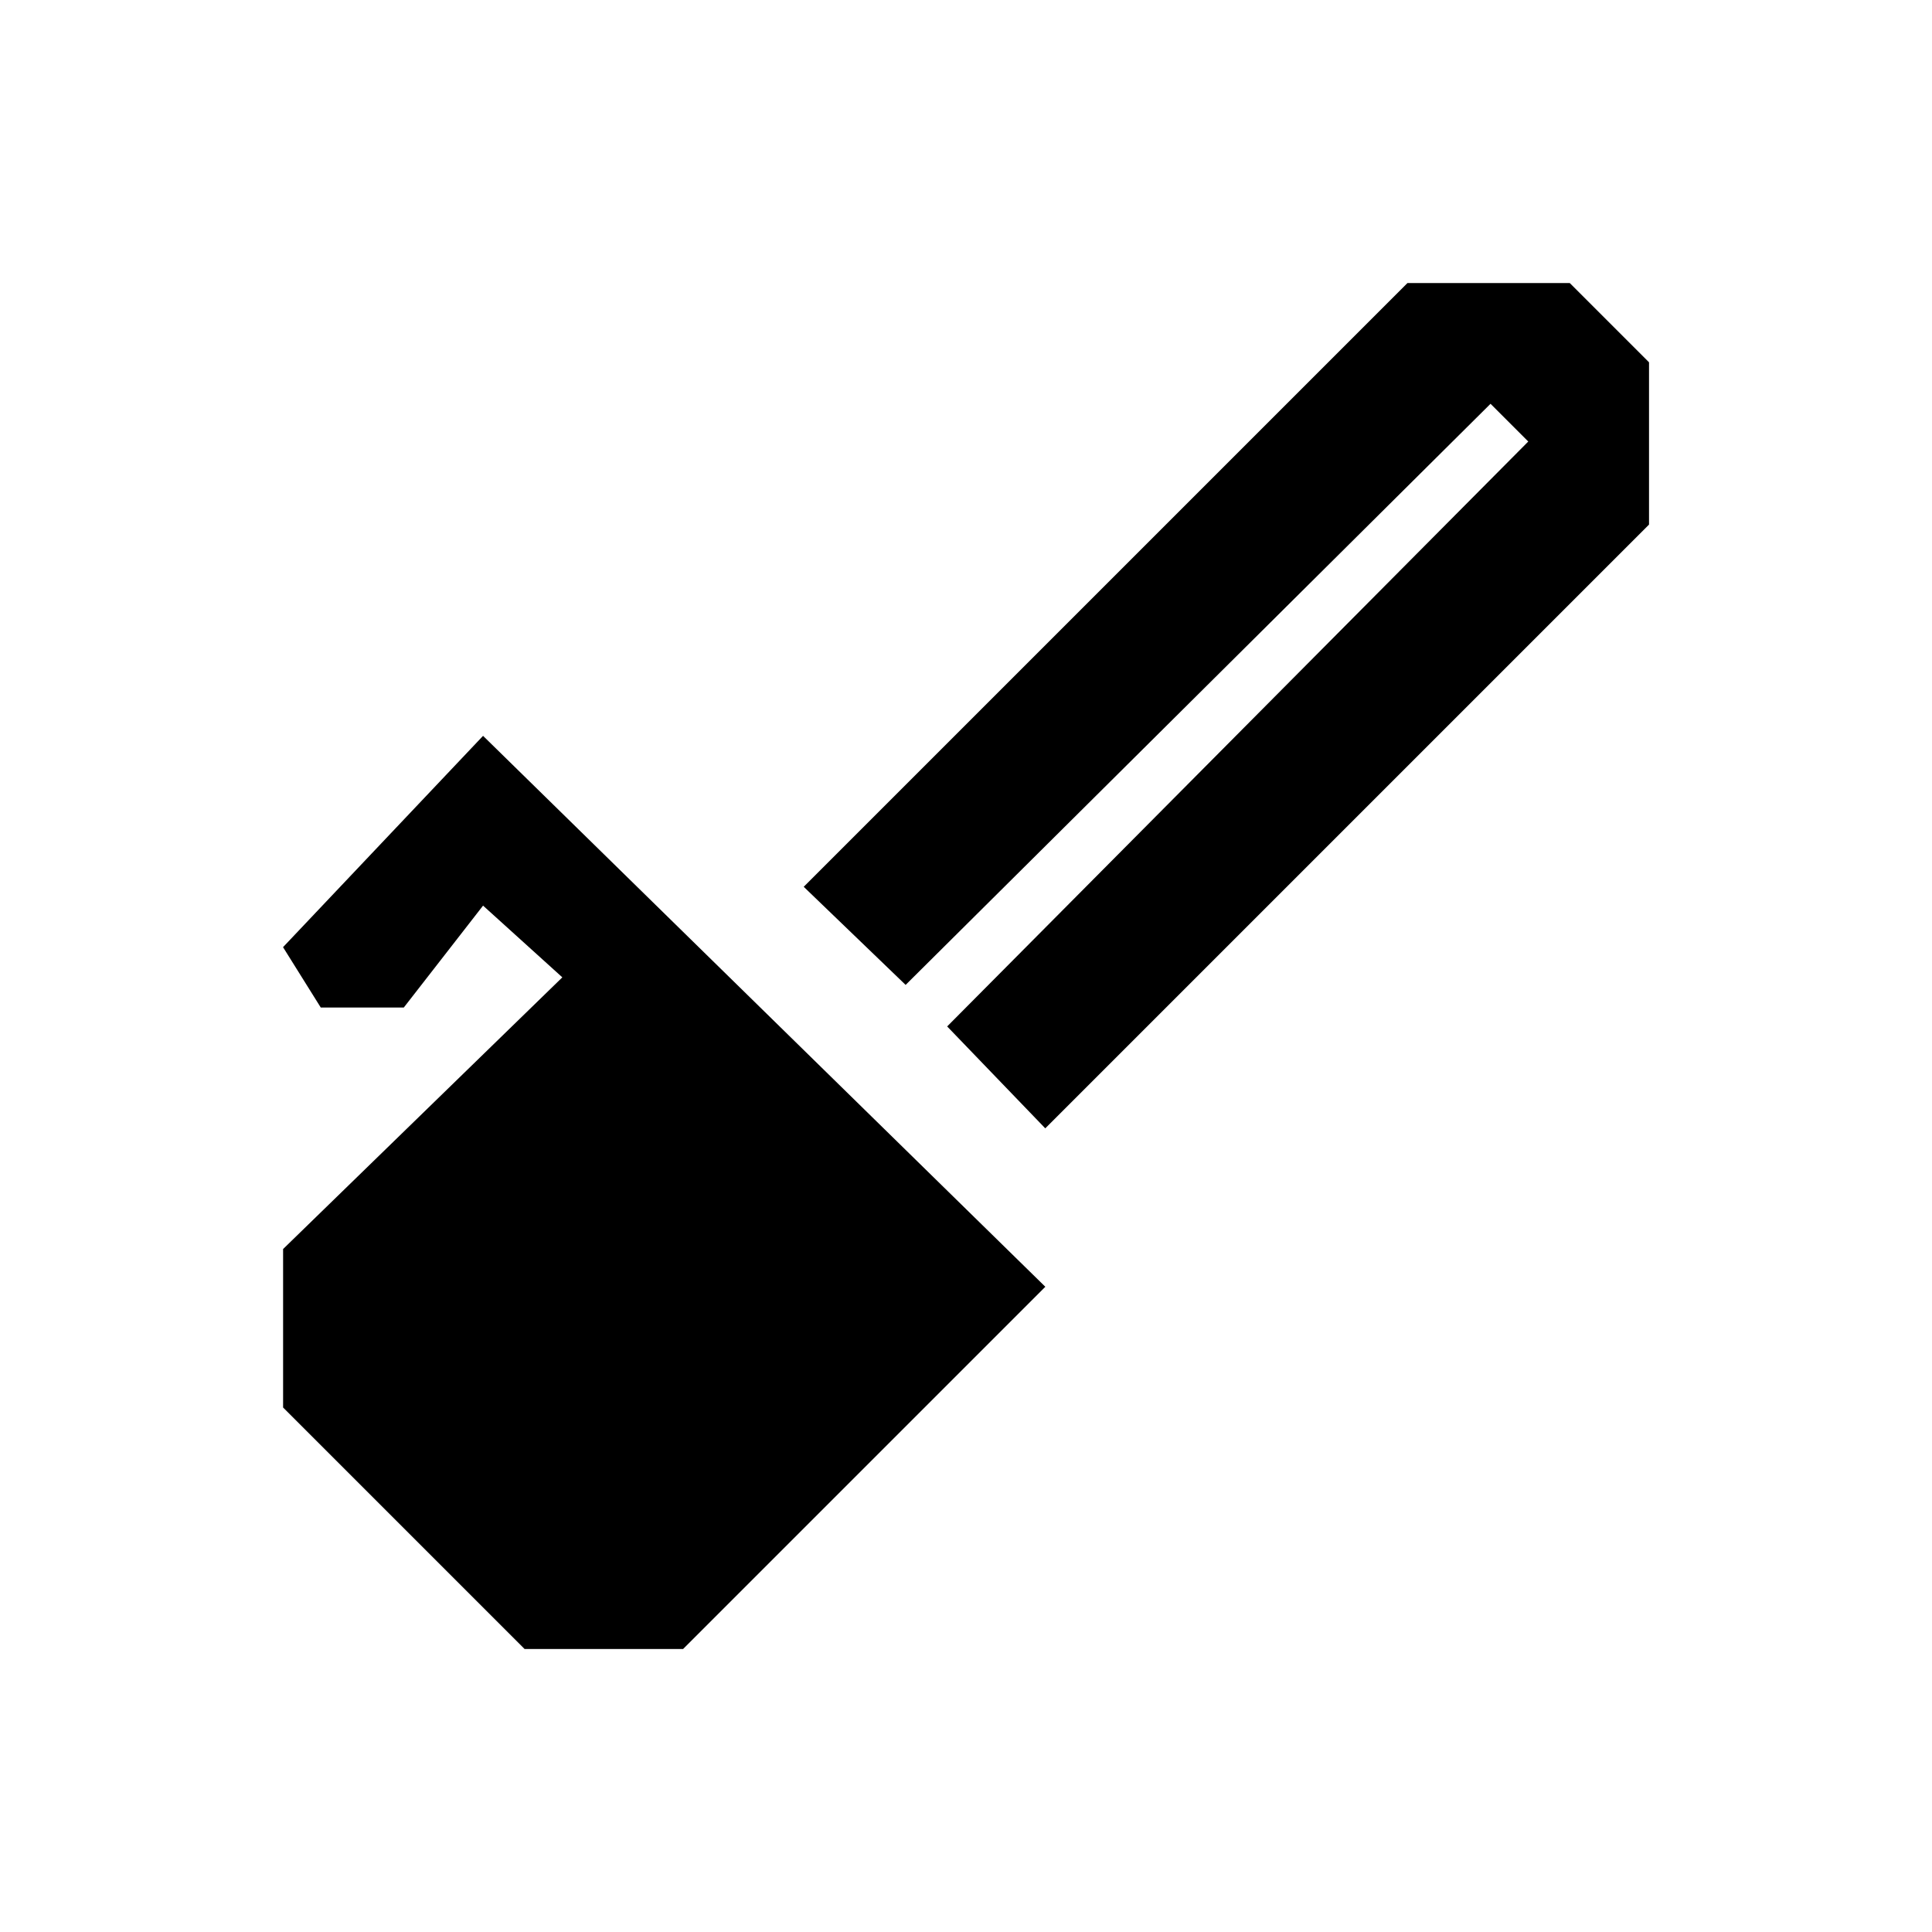 <!-- Generated by IcoMoon.io -->
<svg version="1.1" xmlns="http://www.w3.org/2000/svg" width="32" height="32" viewBox="0 0 32 32">
<title>Chainsaw</title>
<path d="M4.688 15.688l0.625 1h1.375l1.313-1.688 1.313 1.188-4.625 4.5v2.625l4 4h2.625l6-6-9.313-9.125zM26 4.688h-2.688l-10 10 1.688 1.625 9.688-9.625 0.625 0.625-9.625 9.688 1.625 1.688 10-10v-2.688z"></path>
</svg>

